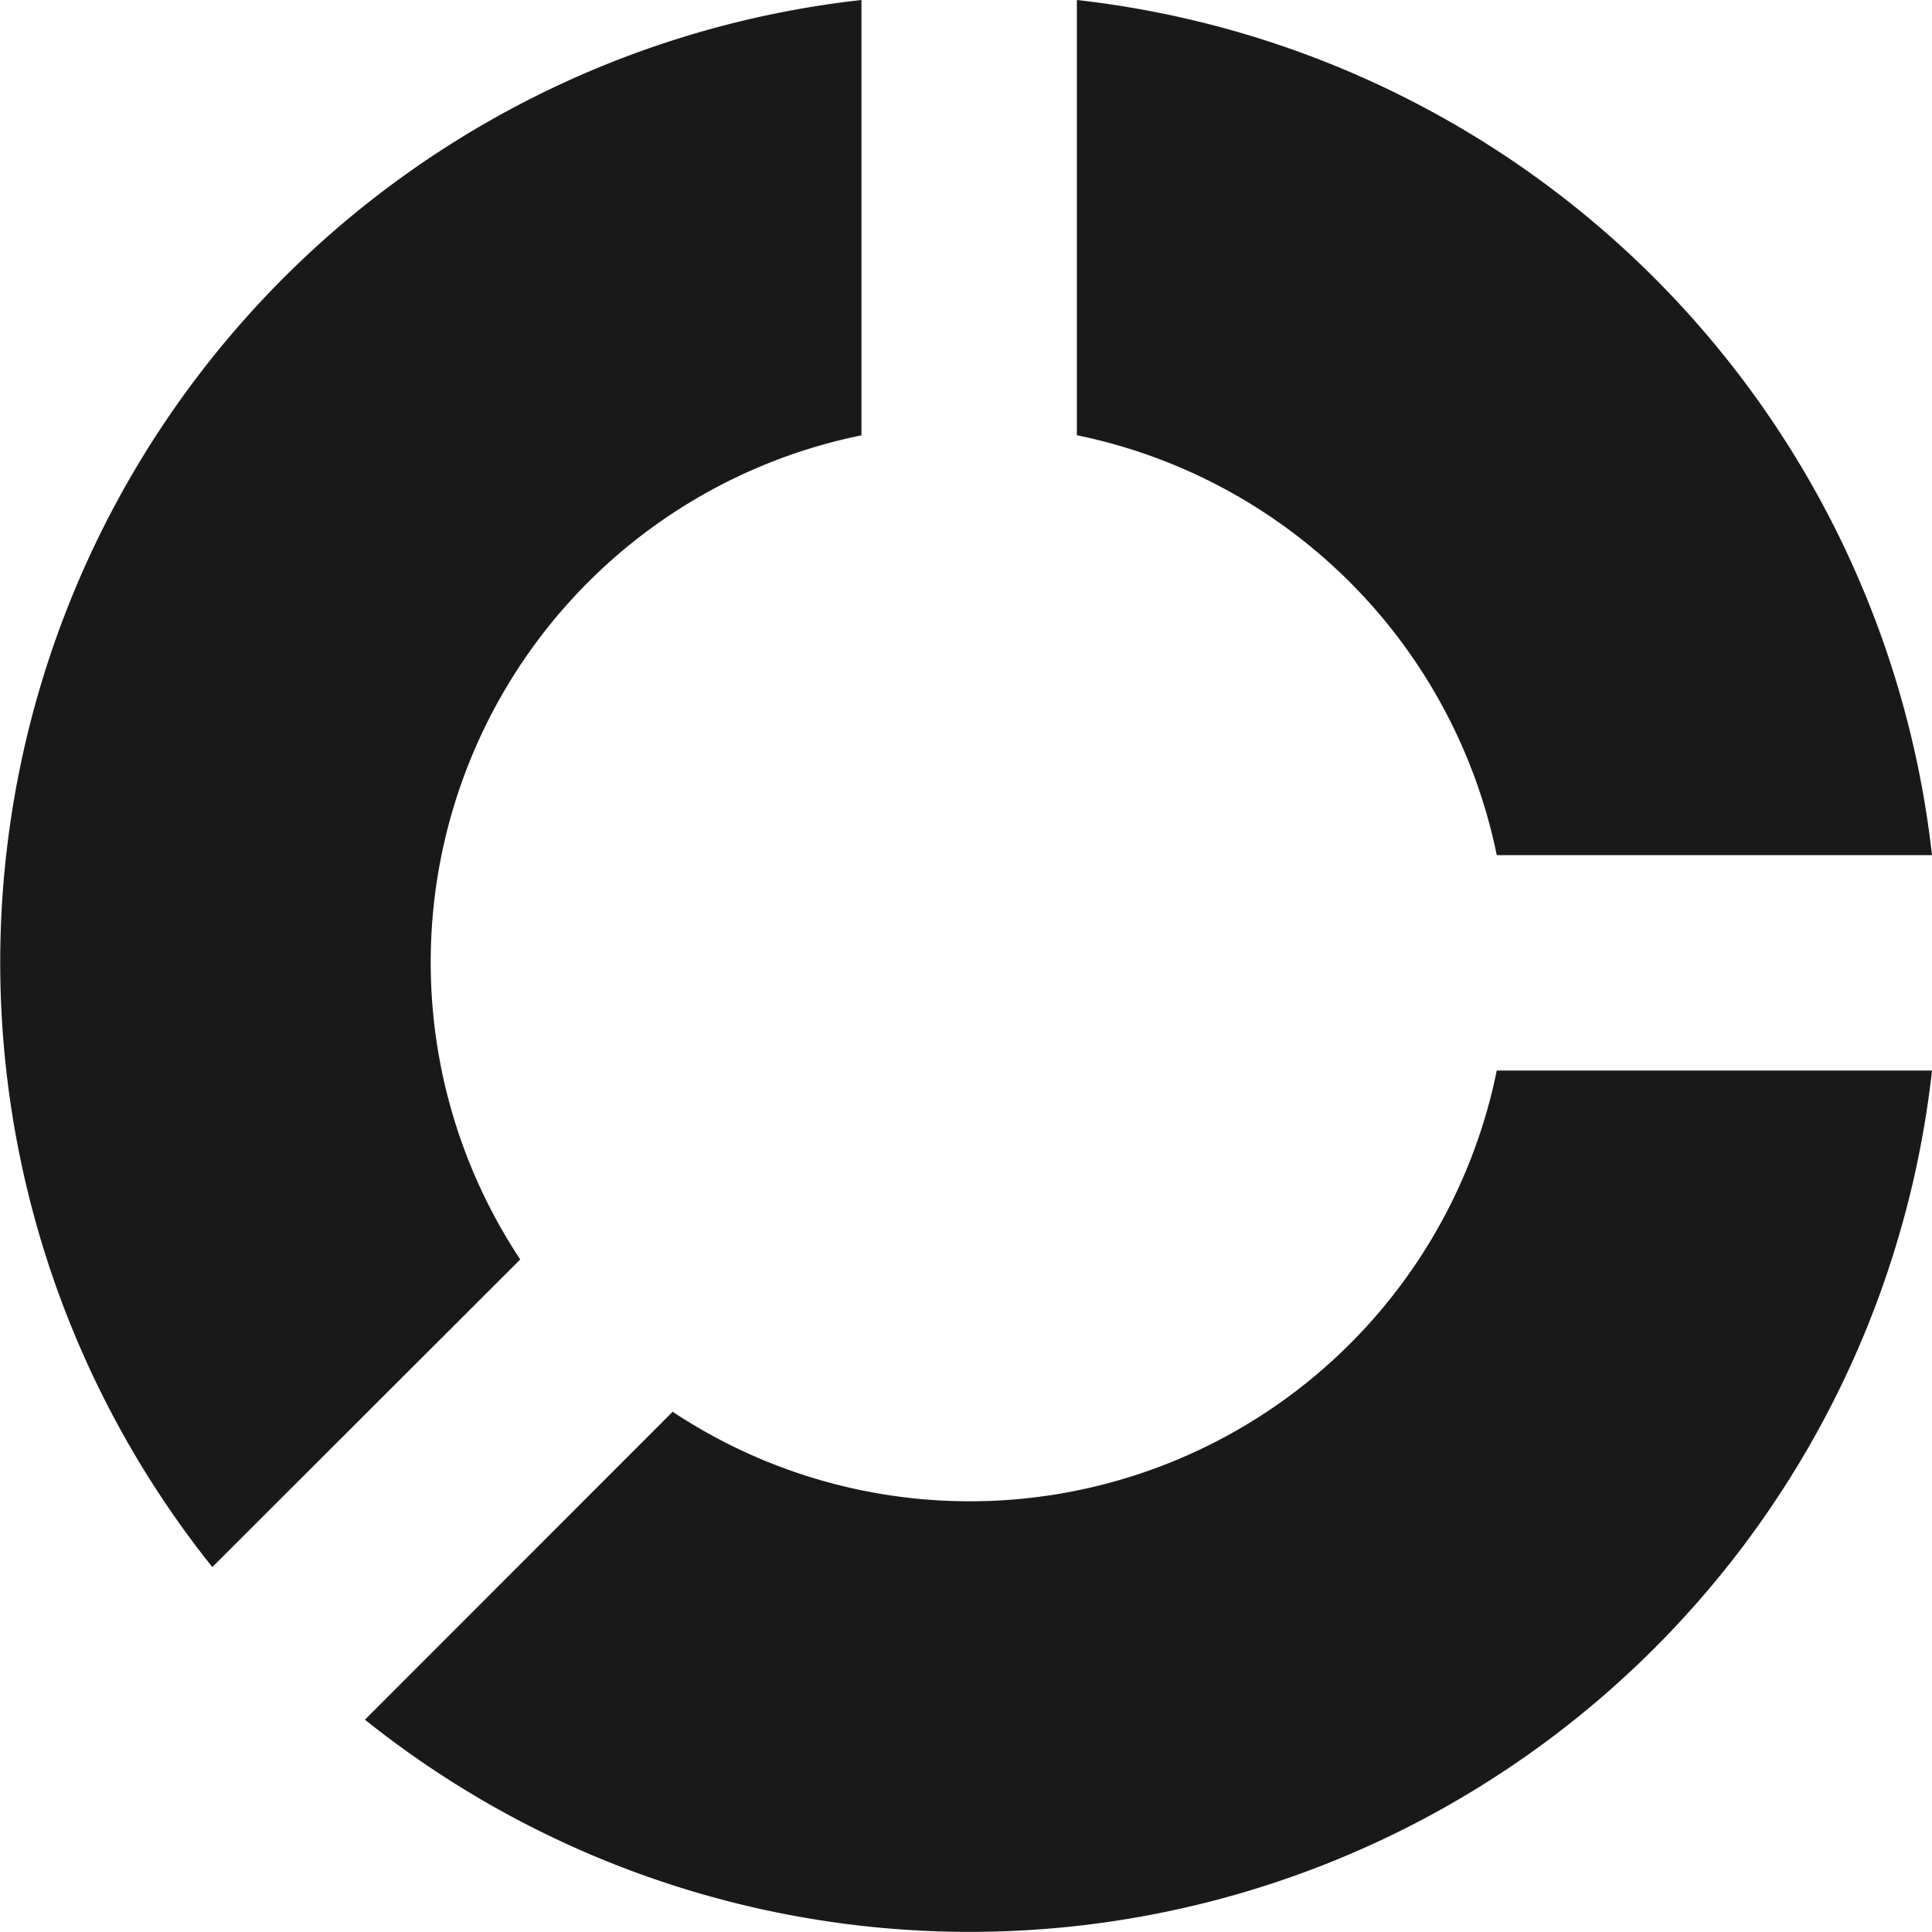 <svg id="Raggruppa_1919" data-name="Raggruppa 1919" xmlns="http://www.w3.org/2000/svg" xmlns:xlink="http://www.w3.org/1999/xlink" width="18" height="18" viewBox="0 0 18 18">
  <defs>
    <clipPath id="clip-path">
      <rect id="Rettangolo_1034" data-name="Rettangolo 1034" width="18" height="18" fill="#191919"/>
    </clipPath>
  </defs>
  <g id="Raggruppa_1913" data-name="Raggruppa 1913" clip-path="url(#clip-path)">
    <path id="Tracciato_16656" data-name="Tracciato 16656" d="M10.033,4.055a5.022,5.022,0,0,1,3.912,3.912H18A9.028,9.028,0,0,0,10.033,0Z" fill="#191919"/>
    <path id="Tracciato_16657" data-name="Tracciato 16657" d="M13.945,9.974a5.01,5.01,0,0,1-7.678,3.179L3.4,16.022A9.02,9.02,0,0,0,18,9.974Z" fill="#191919"/>
    <path id="Tracciato_16658" data-name="Tracciato 16658" d="M4.847,11.734A5.01,5.01,0,0,1,8.026,4.056V0A9.021,9.021,0,0,0,1.978,14.6Z" fill="#191919"/>
  </g>
</svg>
